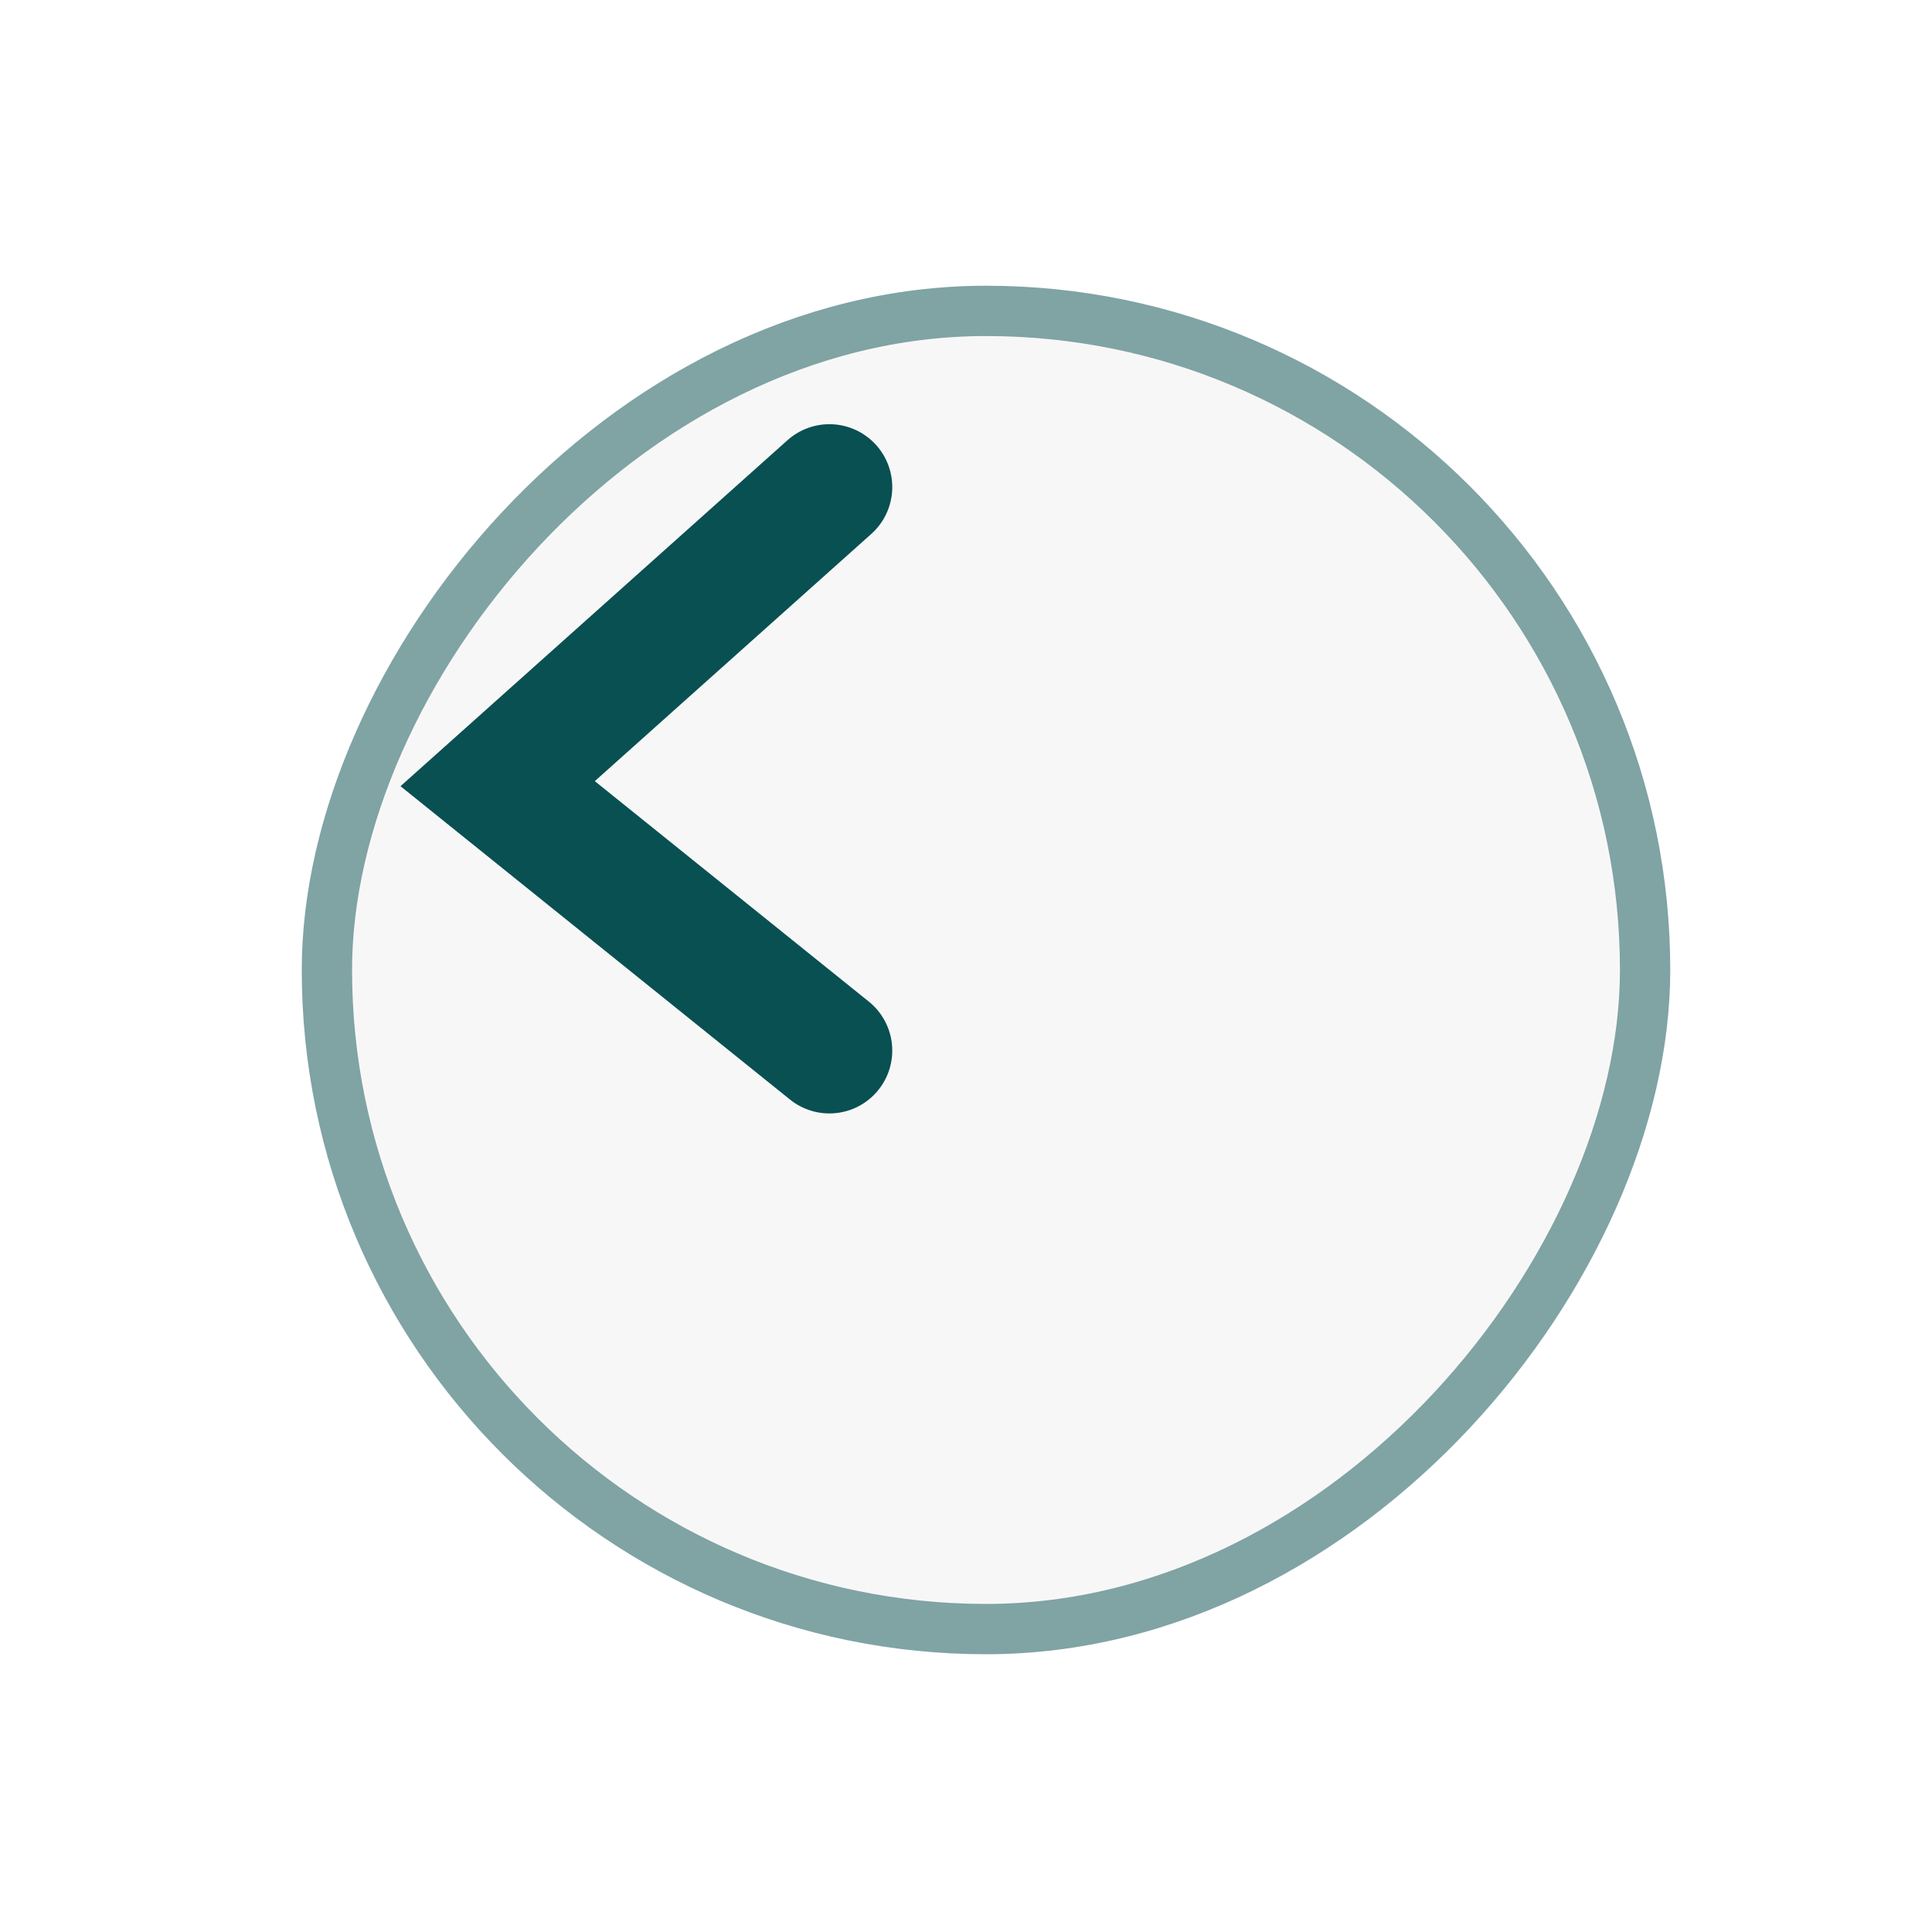 <svg width="48" height="48" viewBox="0 0 48 48" fill="none" xmlns="http://www.w3.org/2000/svg">
<g filter="url(#filter0_d_4010_1003)">
<rect width="34" height="34" rx="17" transform="matrix(-1 0 0 1 34 2.101)" fill="#F8F7F7"/>
<rect x="-0.625" y="0.625" width="32.75" height="32.75" rx="16.375" transform="matrix(-1 0 0 1 32.75 2.101)" stroke="#095052" stroke-opacity="0.5" stroke-width="1.25"/>
</g>
<path d="M20.606 12.101L12.364 19.47L20.606 26.101" stroke="#095052" stroke-width="3.124" stroke-linecap="round"/>
<defs>
<filter id="filter0_d_4010_1003" x="0" y="0.602" width="47.995" height="46.996" filterUnits="userSpaceOnUse" color-interpolation-filters="sRGB">
<feFlood flood-opacity="0" result="BackgroundImageFix"/>
<feColorMatrix in="SourceAlpha" type="matrix" values="0 0 0 0 0 0 0 0 0 0 0 0 0 0 0 0 0 0 127 0" result="hardAlpha"/>
<feOffset dx="7.497" dy="4.998"/>
<feGaussianBlur stdDeviation="3.249"/>
<feComposite in2="hardAlpha" operator="out"/>
<feColorMatrix type="matrix" values="0 0 0 0 0 0 0 0 0 0 0 0 0 0 0 0 0 0 0.15 0"/>
<feBlend mode="normal" in2="BackgroundImageFix" result="effect1_dropShadow_4010_1003"/>
<feBlend mode="normal" in="SourceGraphic" in2="effect1_dropShadow_4010_1003" result="shape"/>
</filter>
</defs>
</svg>
